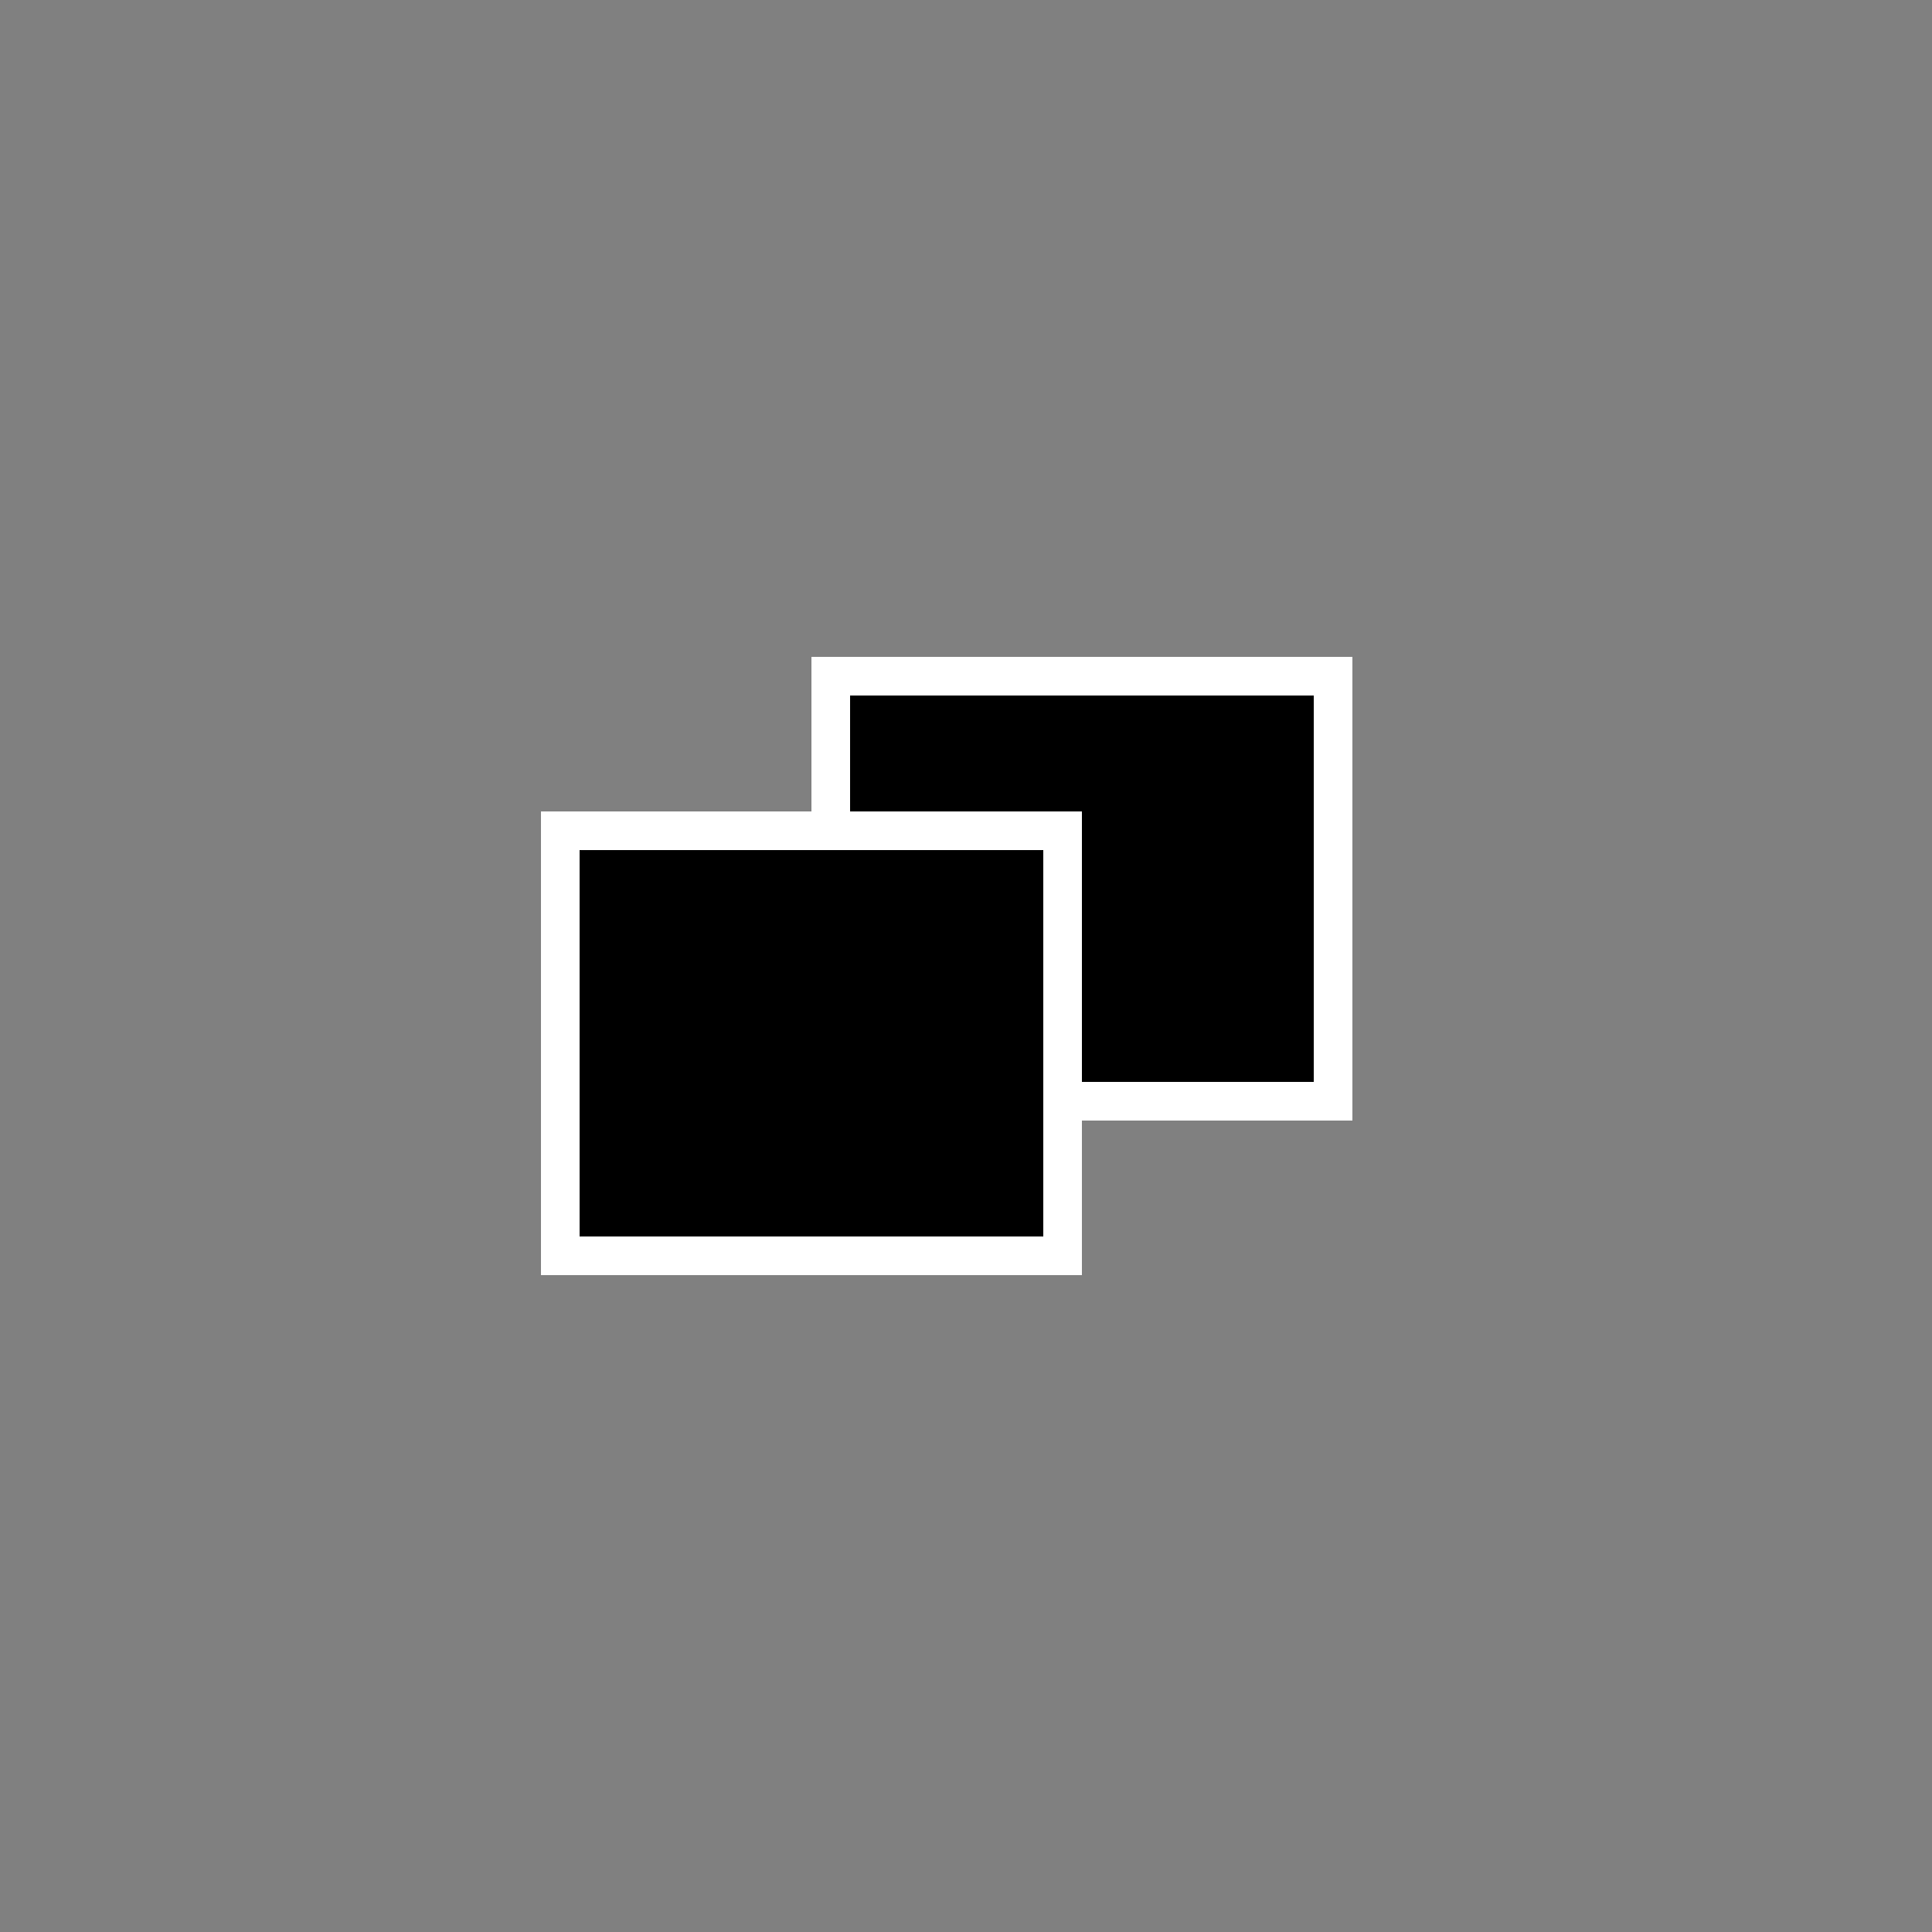 <?xml version="1.0" encoding="iso-8859-1"?>
<!-- Generator: Adobe Illustrator 16.0.3, SVG Export Plug-In . SVG Version: 6.00 Build 0)  -->
<!DOCTYPE svg PUBLIC "-//W3C//DTD SVG 1.1//EN" "http://www.w3.org/Graphics/SVG/1.1/DTD/svg11.dtd">
<svg version="1.1" xmlns="http://www.w3.org/2000/svg" xmlns:xlink="http://www.w3.org/1999/xlink" x="0px" y="0px" width="50px"
	 height="50px" viewBox="0 0 50 50" style="enable-background:new 0 0 50 50;" xml:space="preserve">
<rect x="0" y="0" width="50" height="50" fill="#808080" stroke="none"/>
<g id="Layer_1">
	<g>
		<rect x="21.526" y="689.412" style="fill:none;" width="20" height="20"/>
		<path d="M37.68,704.448v2.656c0,0.425-0.346,0.77-0.77,0.77h-10.77c-0.423,0-0.769-0.345-0.769-0.77v-15.384
			c0-0.425,0.346-0.77,0.769-0.77h10.77c0.424,0,0.77,0.345,0.77,0.77v2.656l1.538,1.333v-3.989c0-1.274-1.034-2.309-2.308-2.309
			h-10.77c-1.273,0-2.306,1.034-2.306,2.309v15.384c0,1.274,1.033,2.308,2.306,2.308h10.77c1.273,0,2.308-1.033,2.308-2.308v-3.99
			L37.68,704.448z"/>
		<g>
			<path d="M34.603,704.412c0,0-0.769,0.218-0.769-0.769c0-0.224,0-0.967,0-1.923h-4.617c-0.422,0-0.768-0.347-0.768-0.77v-3.078
				c0-0.423,0.346-0.769,0.768-0.769h4.617c0-0.919,0-1.657,0-1.946c0-1.035,0.769-0.746,0.769-0.746l5.769,5L34.603,704.412z"/>
		</g>
	</g>
	<g>
		<rect x="21.5" y="17.5" style="stroke:#FFFFFF;stroke-miterlimit:10;" width="13" height="11"/>
		<rect x="14.5" y="21.5" style="stroke:#FFFFFF;stroke-miterlimit:10;" width="13" height="11"/>
	</g>
</g>
<g id="Layer_2">
</g>
</svg>

